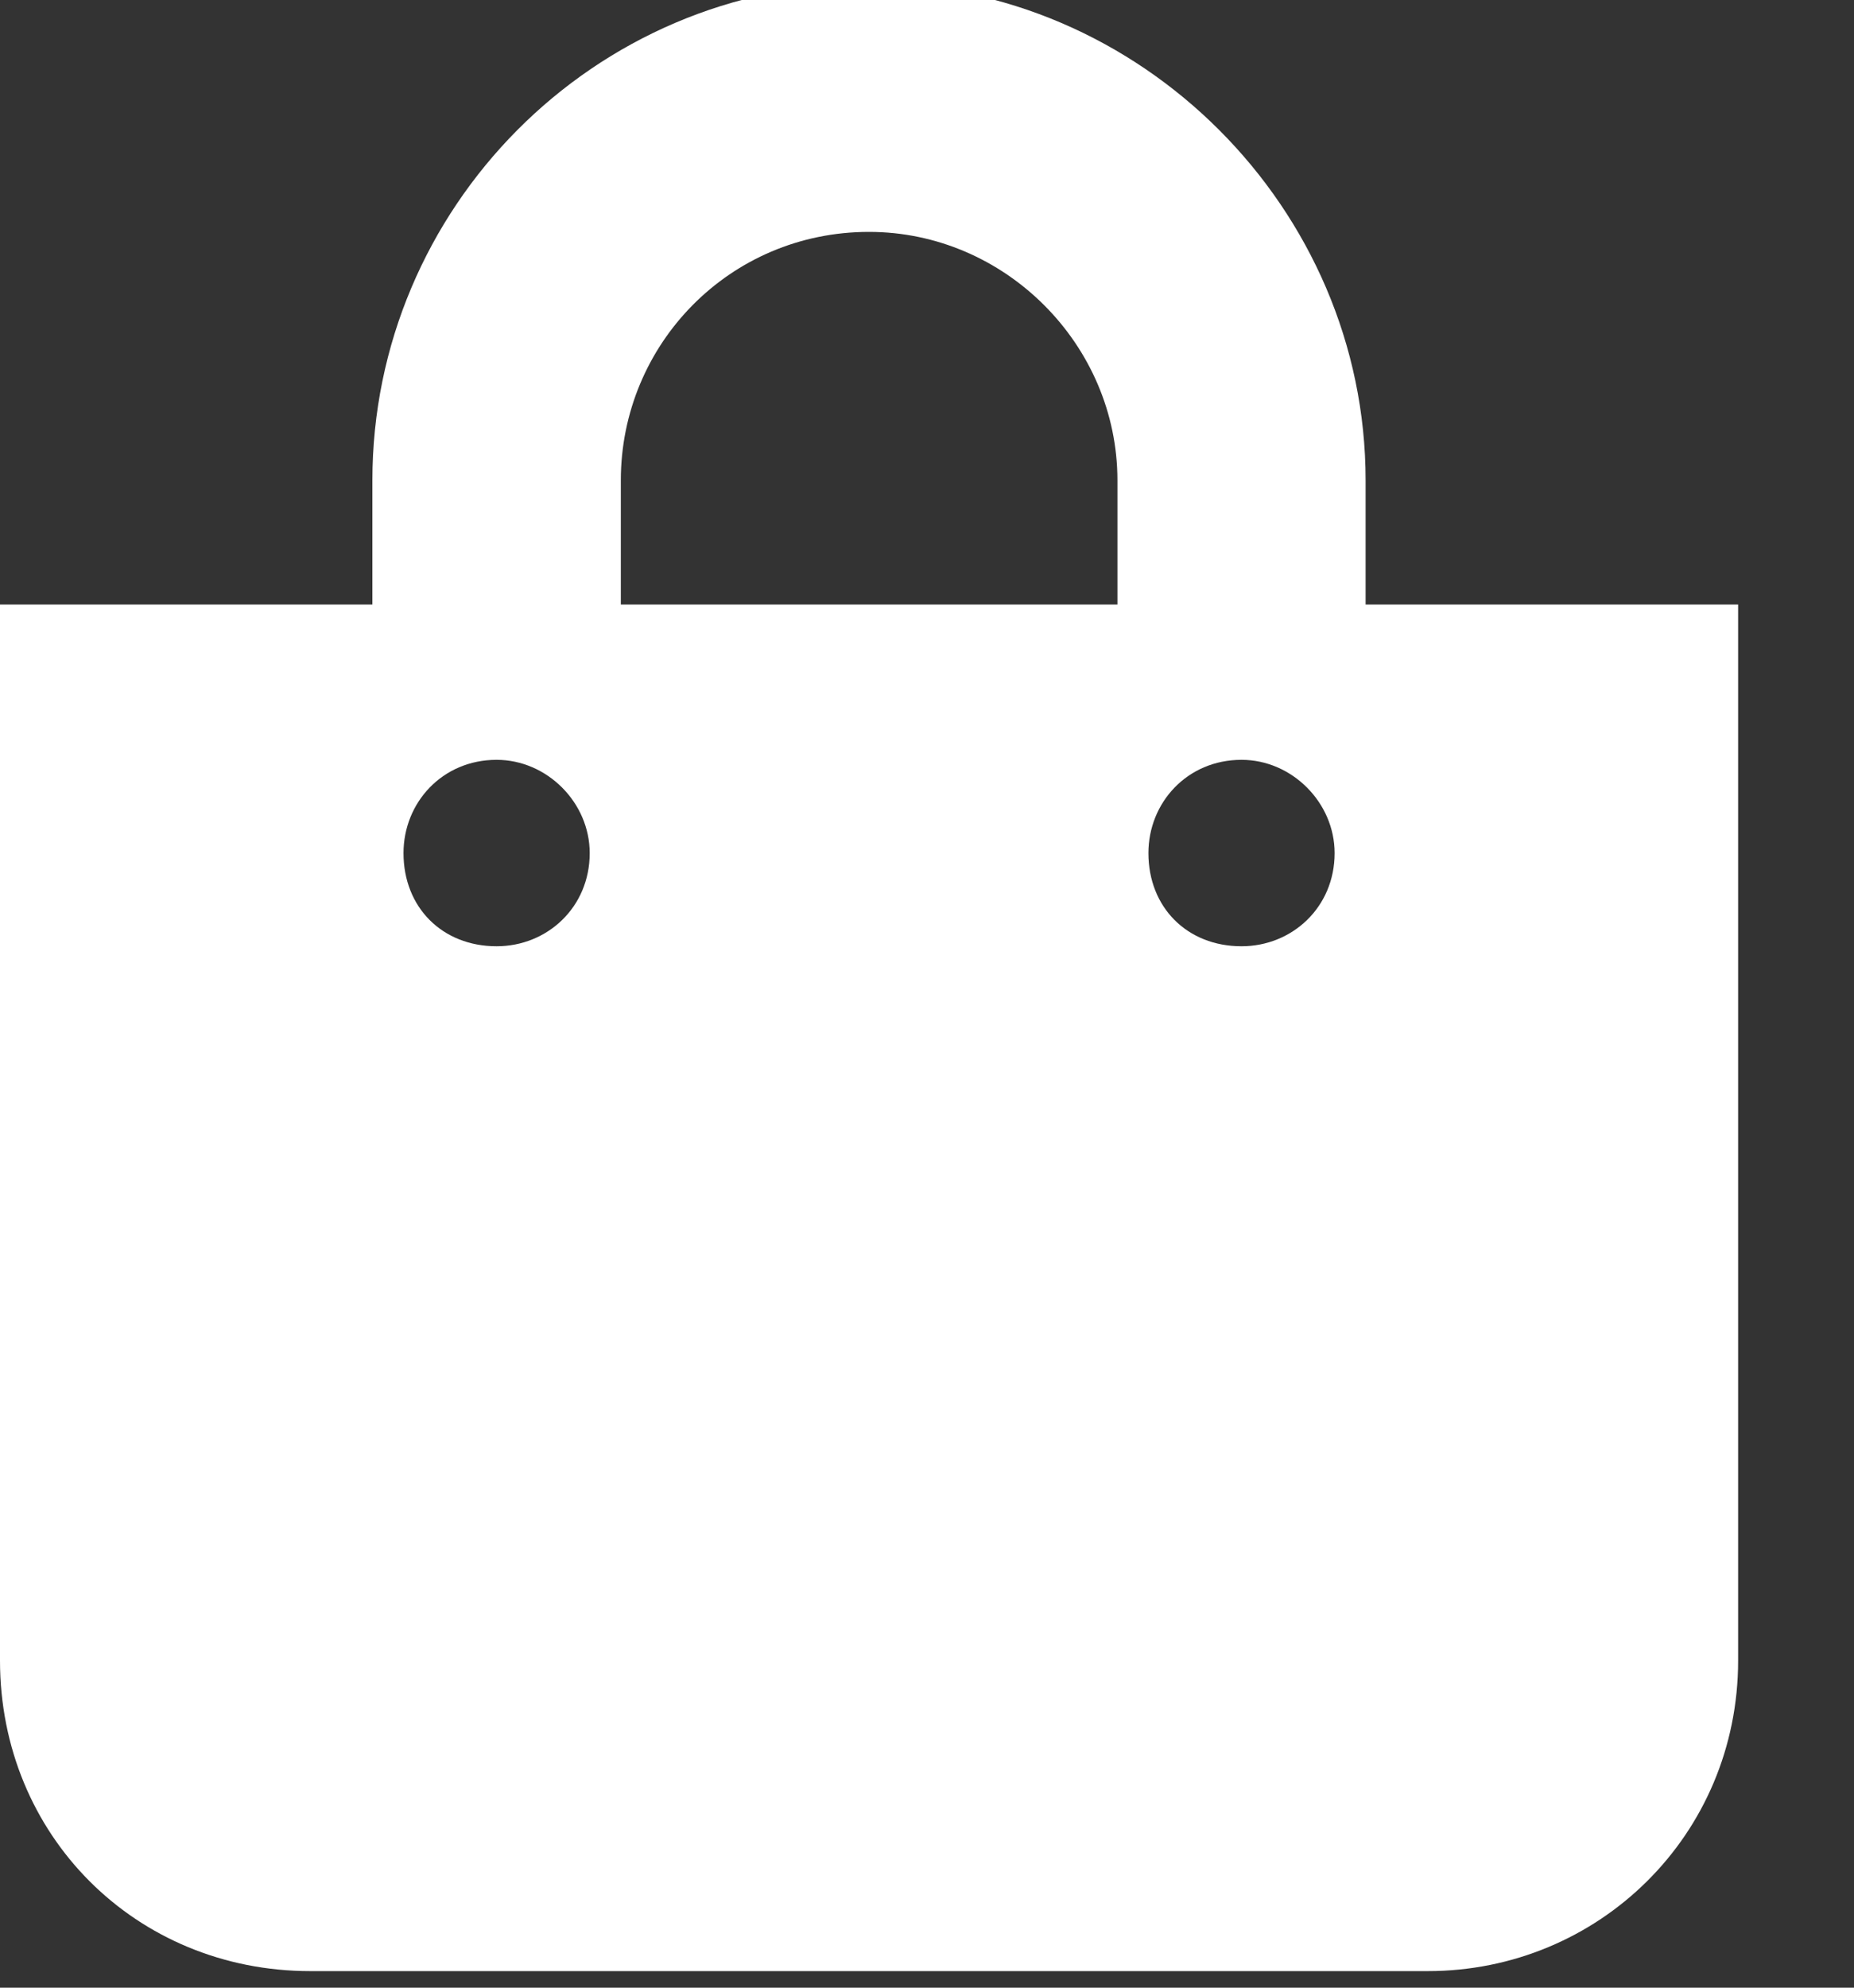 <svg width="14" height="15" viewBox="0 0 14 15" fill="none" xmlns="http://www.w3.org/2000/svg">
<rect x="0" y="0" width="14" height="15" fill="#333333" stroke="none"/>
<path d="M10.312 4.562V3.625C10.312 1.574 8.613 -0.125 6.562 -0.125C4.482 -0.125 2.812 1.574 2.812 3.625V4.562H0V12.531C0 13.85 1.025 14.875 2.344 14.875H10.781C12.07 14.875 13.125 13.85 13.125 12.531V4.562H10.312ZM4.688 3.625C4.688 2.6 5.508 1.75 6.562 1.75C7.588 1.75 8.438 2.6 8.438 3.625V4.562H4.688V3.625ZM9.375 7.141C8.965 7.141 8.672 6.848 8.672 6.438C8.672 6.057 8.965 5.734 9.375 5.734C9.756 5.734 10.078 6.057 10.078 6.438C10.078 6.848 9.756 7.141 9.375 7.141ZM3.75 7.141C3.34 7.141 3.047 6.848 3.047 6.438C3.047 6.057 3.34 5.734 3.75 5.734C4.131 5.734 4.453 6.057 4.453 6.438C4.453 6.848 4.131 7.141 3.75 7.141Z" fill="white"/>
</svg>